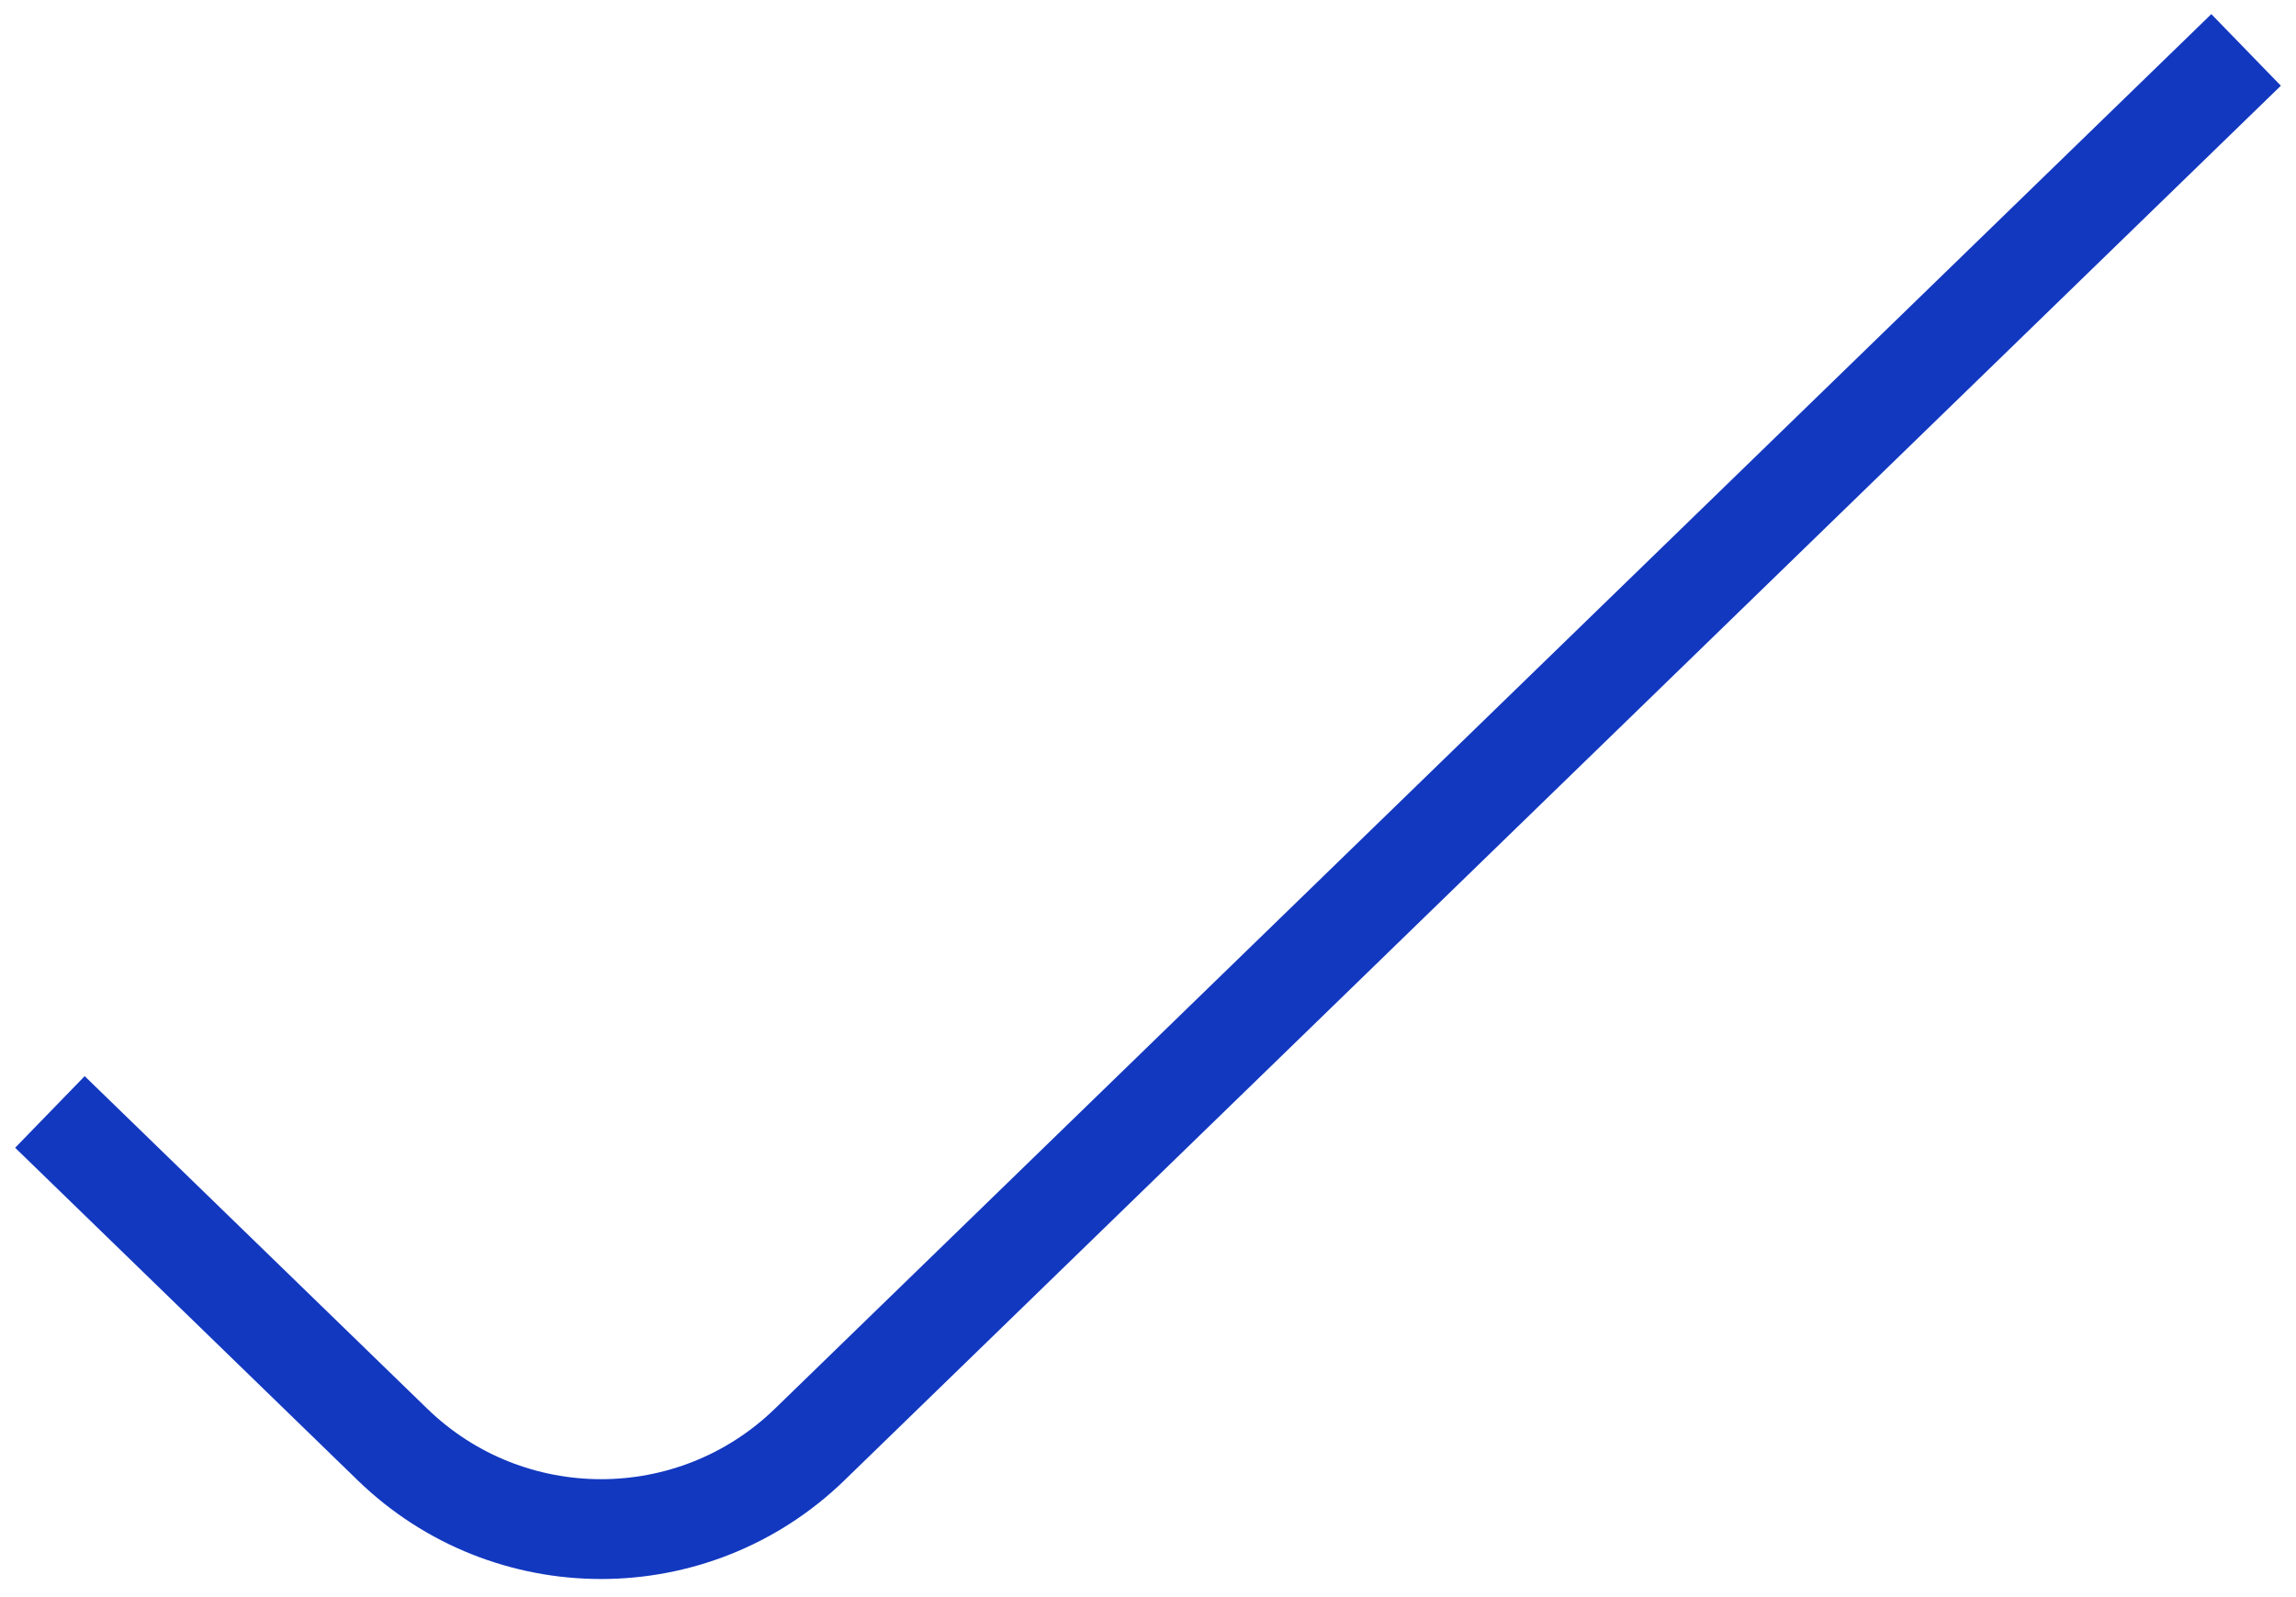 <svg width="46" height="32" viewBox="0 0 46 32" fill="none" xmlns="http://www.w3.org/2000/svg">
<path d="M1 22.279L7.863 28.942C10.191 31.202 13.894 31.202 16.222 28.942L45 1" stroke="#1238C0" stroke-width="2" stroke-linejoin="round"/>
</svg>
